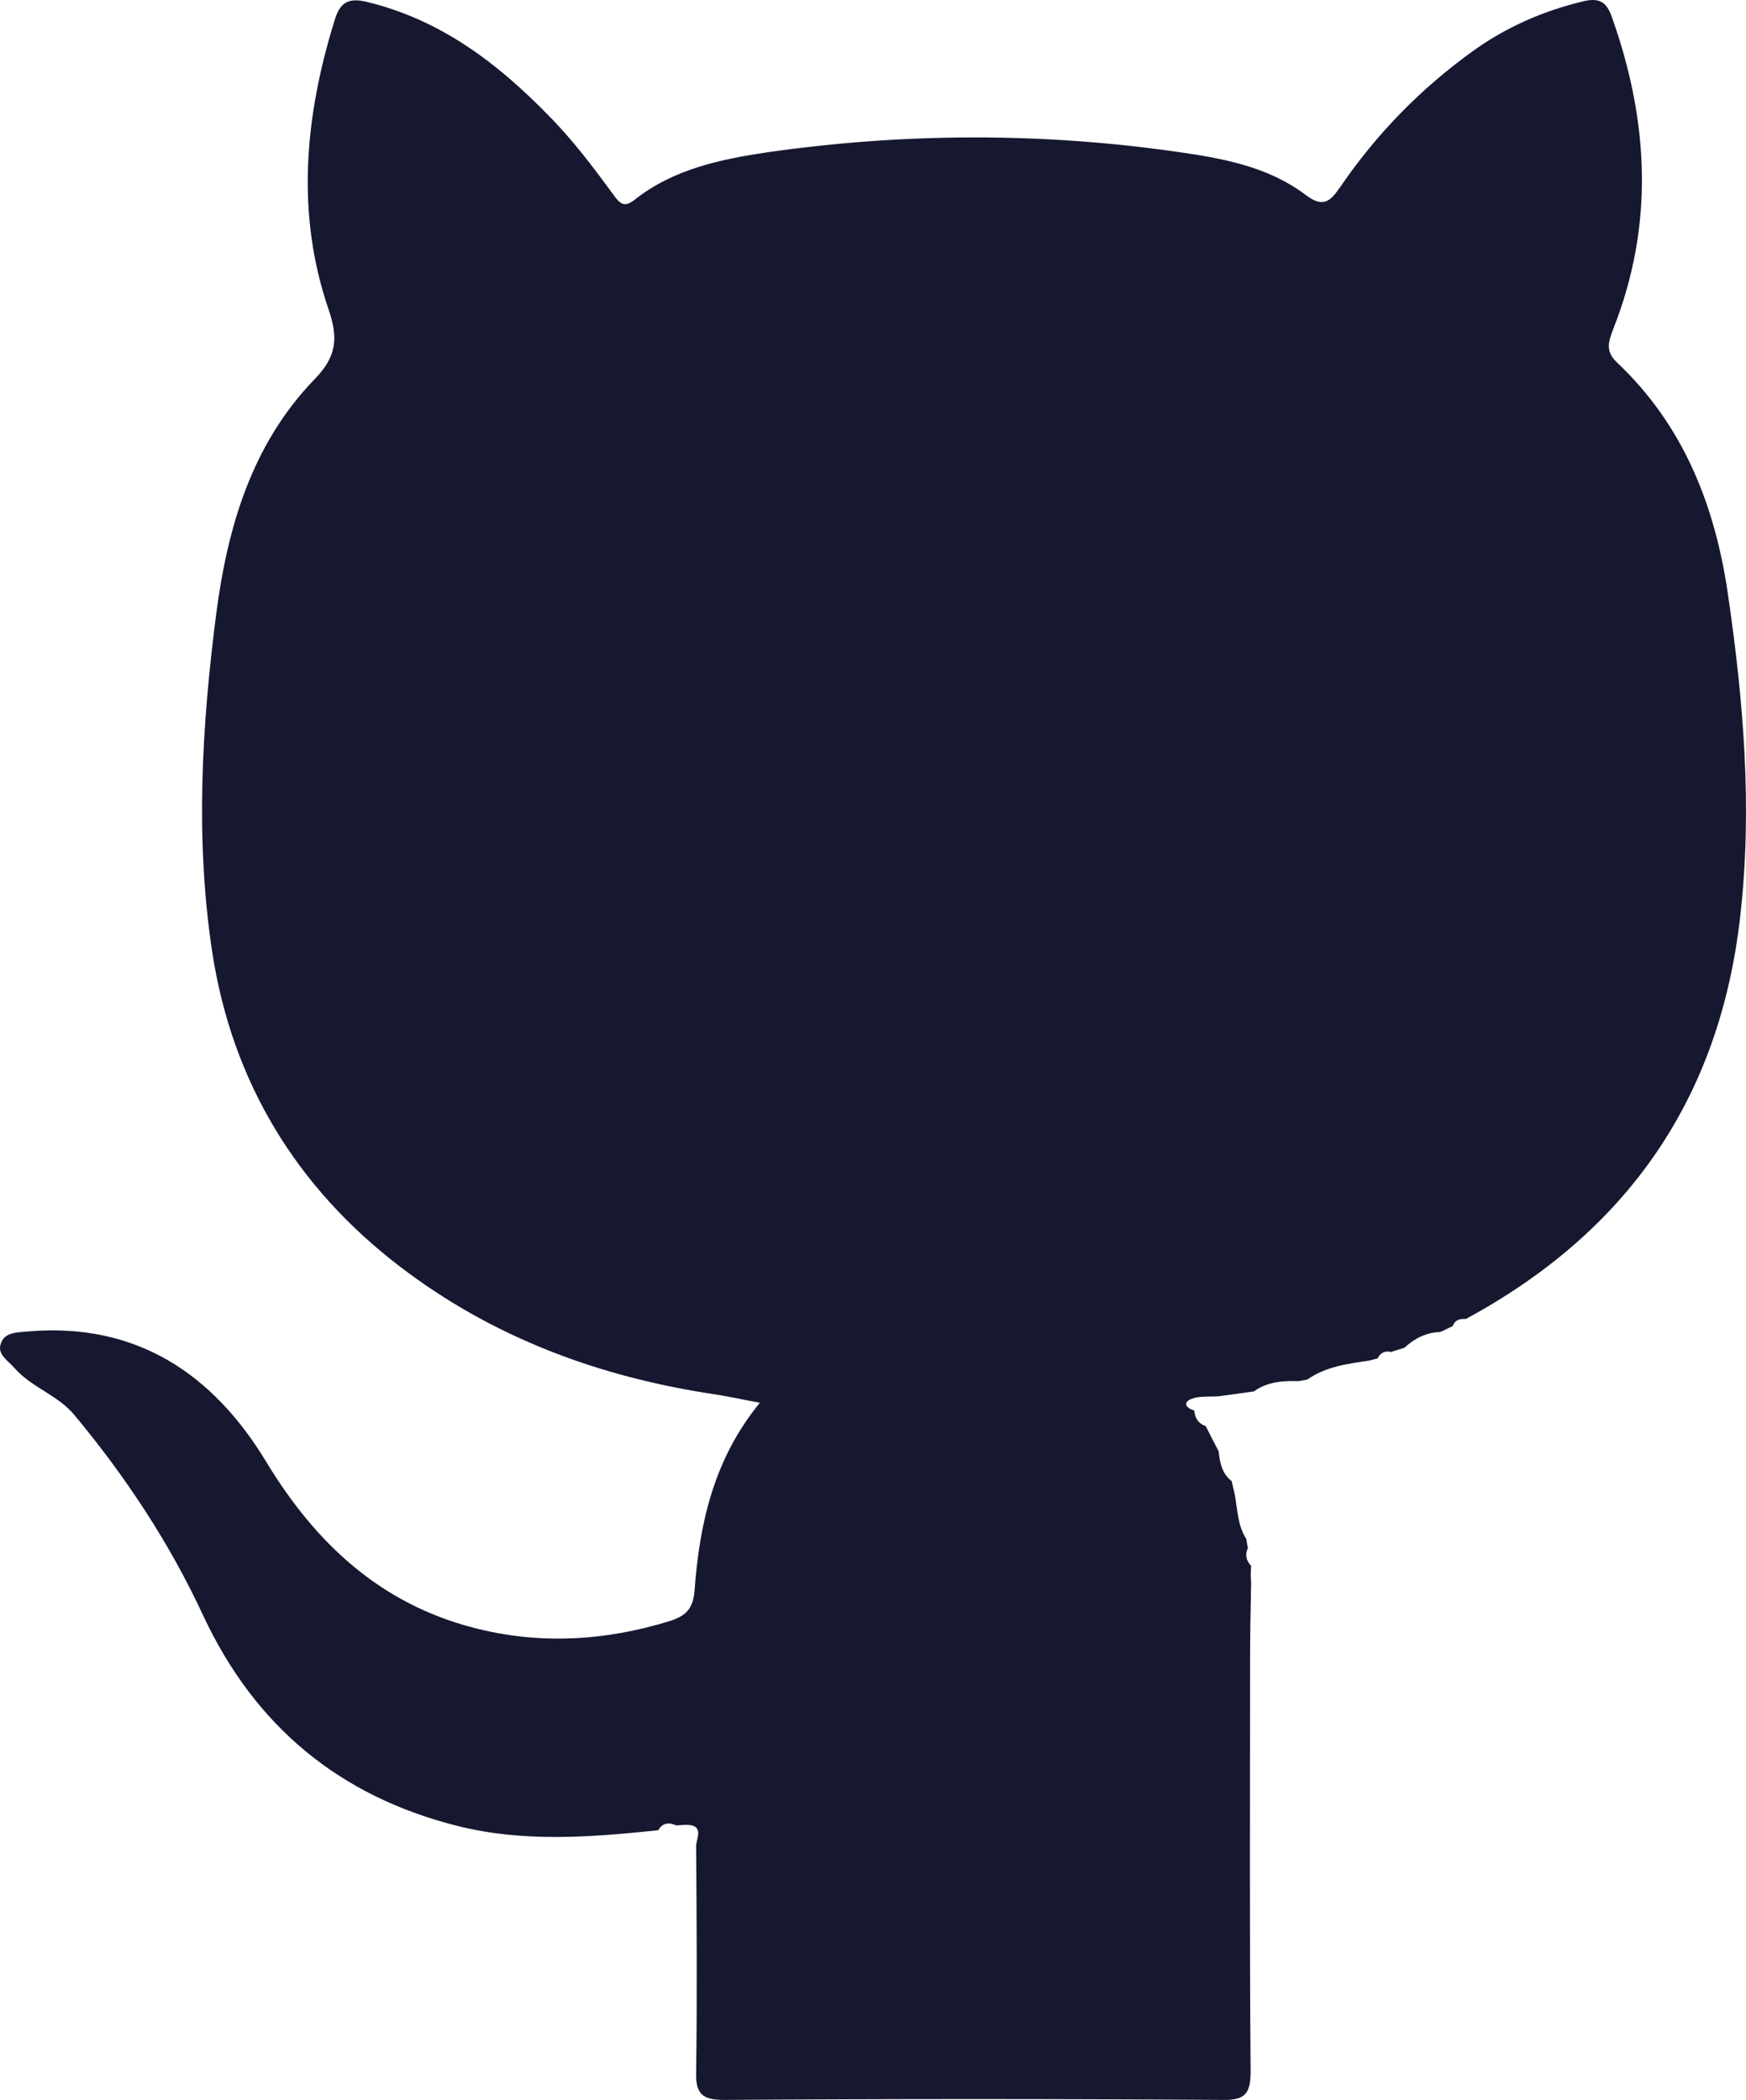 <?xml version="1.0" standalone="no"?><!-- Generator: Gravit.io --><svg xmlns="http://www.w3.org/2000/svg" xmlns:xlink="http://www.w3.org/1999/xlink" style="isolation:isolate" viewBox="268.514 638.072 26.486 31.856" width="26.486" height="31.856"><path d=" M 287.493 662.082 C 287.485 662.476 287.477 662.869 287.477 663.263 C 287.477 665.337 287.468 667.411 287.485 669.485 C 287.485 669.805 287.427 669.936 287.067 669.928 C 284.542 669.911 282.017 669.911 279.492 669.928 C 279.172 669.928 279.065 669.837 279.074 669.51 C 279.09 668.362 279.082 667.214 279.074 666.075 C 279.074 665.968 279.205 665.763 278.934 665.755 C 278.877 665.755 278.828 665.763 278.77 665.763 C 278.664 665.714 278.565 665.722 278.5 665.837 C 277.483 665.943 276.459 666.025 275.45 665.771 C 273.663 665.32 272.384 664.263 271.597 662.582 C 271.089 661.484 270.417 660.467 269.638 659.533 C 269.392 659.237 268.998 659.123 268.736 658.828 C 268.638 658.713 268.474 658.623 268.523 658.467 C 268.572 658.278 268.777 658.286 268.941 658.27 C 270.581 658.131 271.745 658.91 272.556 660.254 C 273.302 661.484 274.278 662.394 275.688 662.763 C 276.688 663.025 277.688 662.968 278.672 662.664 C 278.902 662.59 279.025 662.492 279.049 662.213 C 279.123 661.197 279.336 660.213 280.041 659.352 C 279.771 659.303 279.557 659.254 279.336 659.221 C 277.598 658.959 275.983 658.36 274.581 657.286 C 273.015 656.089 272.04 654.491 271.736 652.532 C 271.474 650.818 271.573 649.097 271.794 647.383 C 271.966 646.063 272.335 644.809 273.286 643.825 C 273.622 643.481 273.647 643.202 273.499 642.768 C 272.999 641.308 273.138 639.841 273.589 638.382 C 273.671 638.111 273.794 638.029 274.089 638.103 C 275.196 638.374 276.049 639.021 276.819 639.808 C 277.196 640.185 277.516 640.612 277.828 641.038 C 277.918 641.161 277.983 641.226 278.139 641.104 C 278.729 640.636 279.443 640.489 280.156 640.382 C 282.222 640.087 284.296 640.079 286.362 640.374 C 287.05 640.472 287.747 640.595 288.321 641.03 C 288.592 641.235 288.698 641.12 288.846 640.907 C 289.395 640.103 290.067 639.415 290.854 638.849 C 291.354 638.488 291.912 638.242 292.518 638.095 C 292.781 638.029 292.887 638.103 292.969 638.341 C 293.527 639.915 293.609 641.489 292.986 643.063 C 292.912 643.26 292.863 643.399 293.043 643.571 C 294.051 644.522 294.527 645.735 294.724 647.072 C 294.961 648.695 295.101 650.326 294.912 651.974 C 294.601 654.745 293.191 656.762 290.748 658.082 C 290.657 658.073 290.584 658.098 290.551 658.188 C 290.485 658.221 290.42 658.254 290.362 658.278 C 290.149 658.286 289.969 658.377 289.821 658.516 C 289.756 658.541 289.682 658.557 289.616 658.582 C 289.518 658.557 289.452 658.598 289.411 658.68 C 289.37 658.688 289.321 658.705 289.28 658.713 C 288.952 658.762 288.624 658.803 288.346 659 C 288.305 659.008 288.255 659.016 288.214 659.024 C 287.977 659.016 287.739 659.033 287.534 659.18 C 287.354 659.205 287.181 659.229 287.001 659.254 C 286.862 659.262 286.706 659.246 286.583 659.295 C 286.452 659.352 286.509 659.434 286.624 659.467 L 286.632 659.475 C 286.64 659.59 286.698 659.672 286.804 659.705 C 286.87 659.836 286.936 659.967 287.001 660.09 C 287.018 660.262 287.05 660.426 287.198 660.541 C 287.214 660.615 287.231 660.68 287.247 660.754 C 287.288 660.984 287.288 661.213 287.419 661.418 C 287.427 661.467 287.436 661.516 287.444 661.557 C 287.395 661.656 287.419 661.746 287.493 661.828 C 287.485 661.918 287.485 662 287.493 662.082 Z " fill="rgb(22,24,48)" stroke-width="1.5" stroke="rgba(0,0,0,0)" stroke-linejoin="miter" stroke-linecap="butt"/></svg>